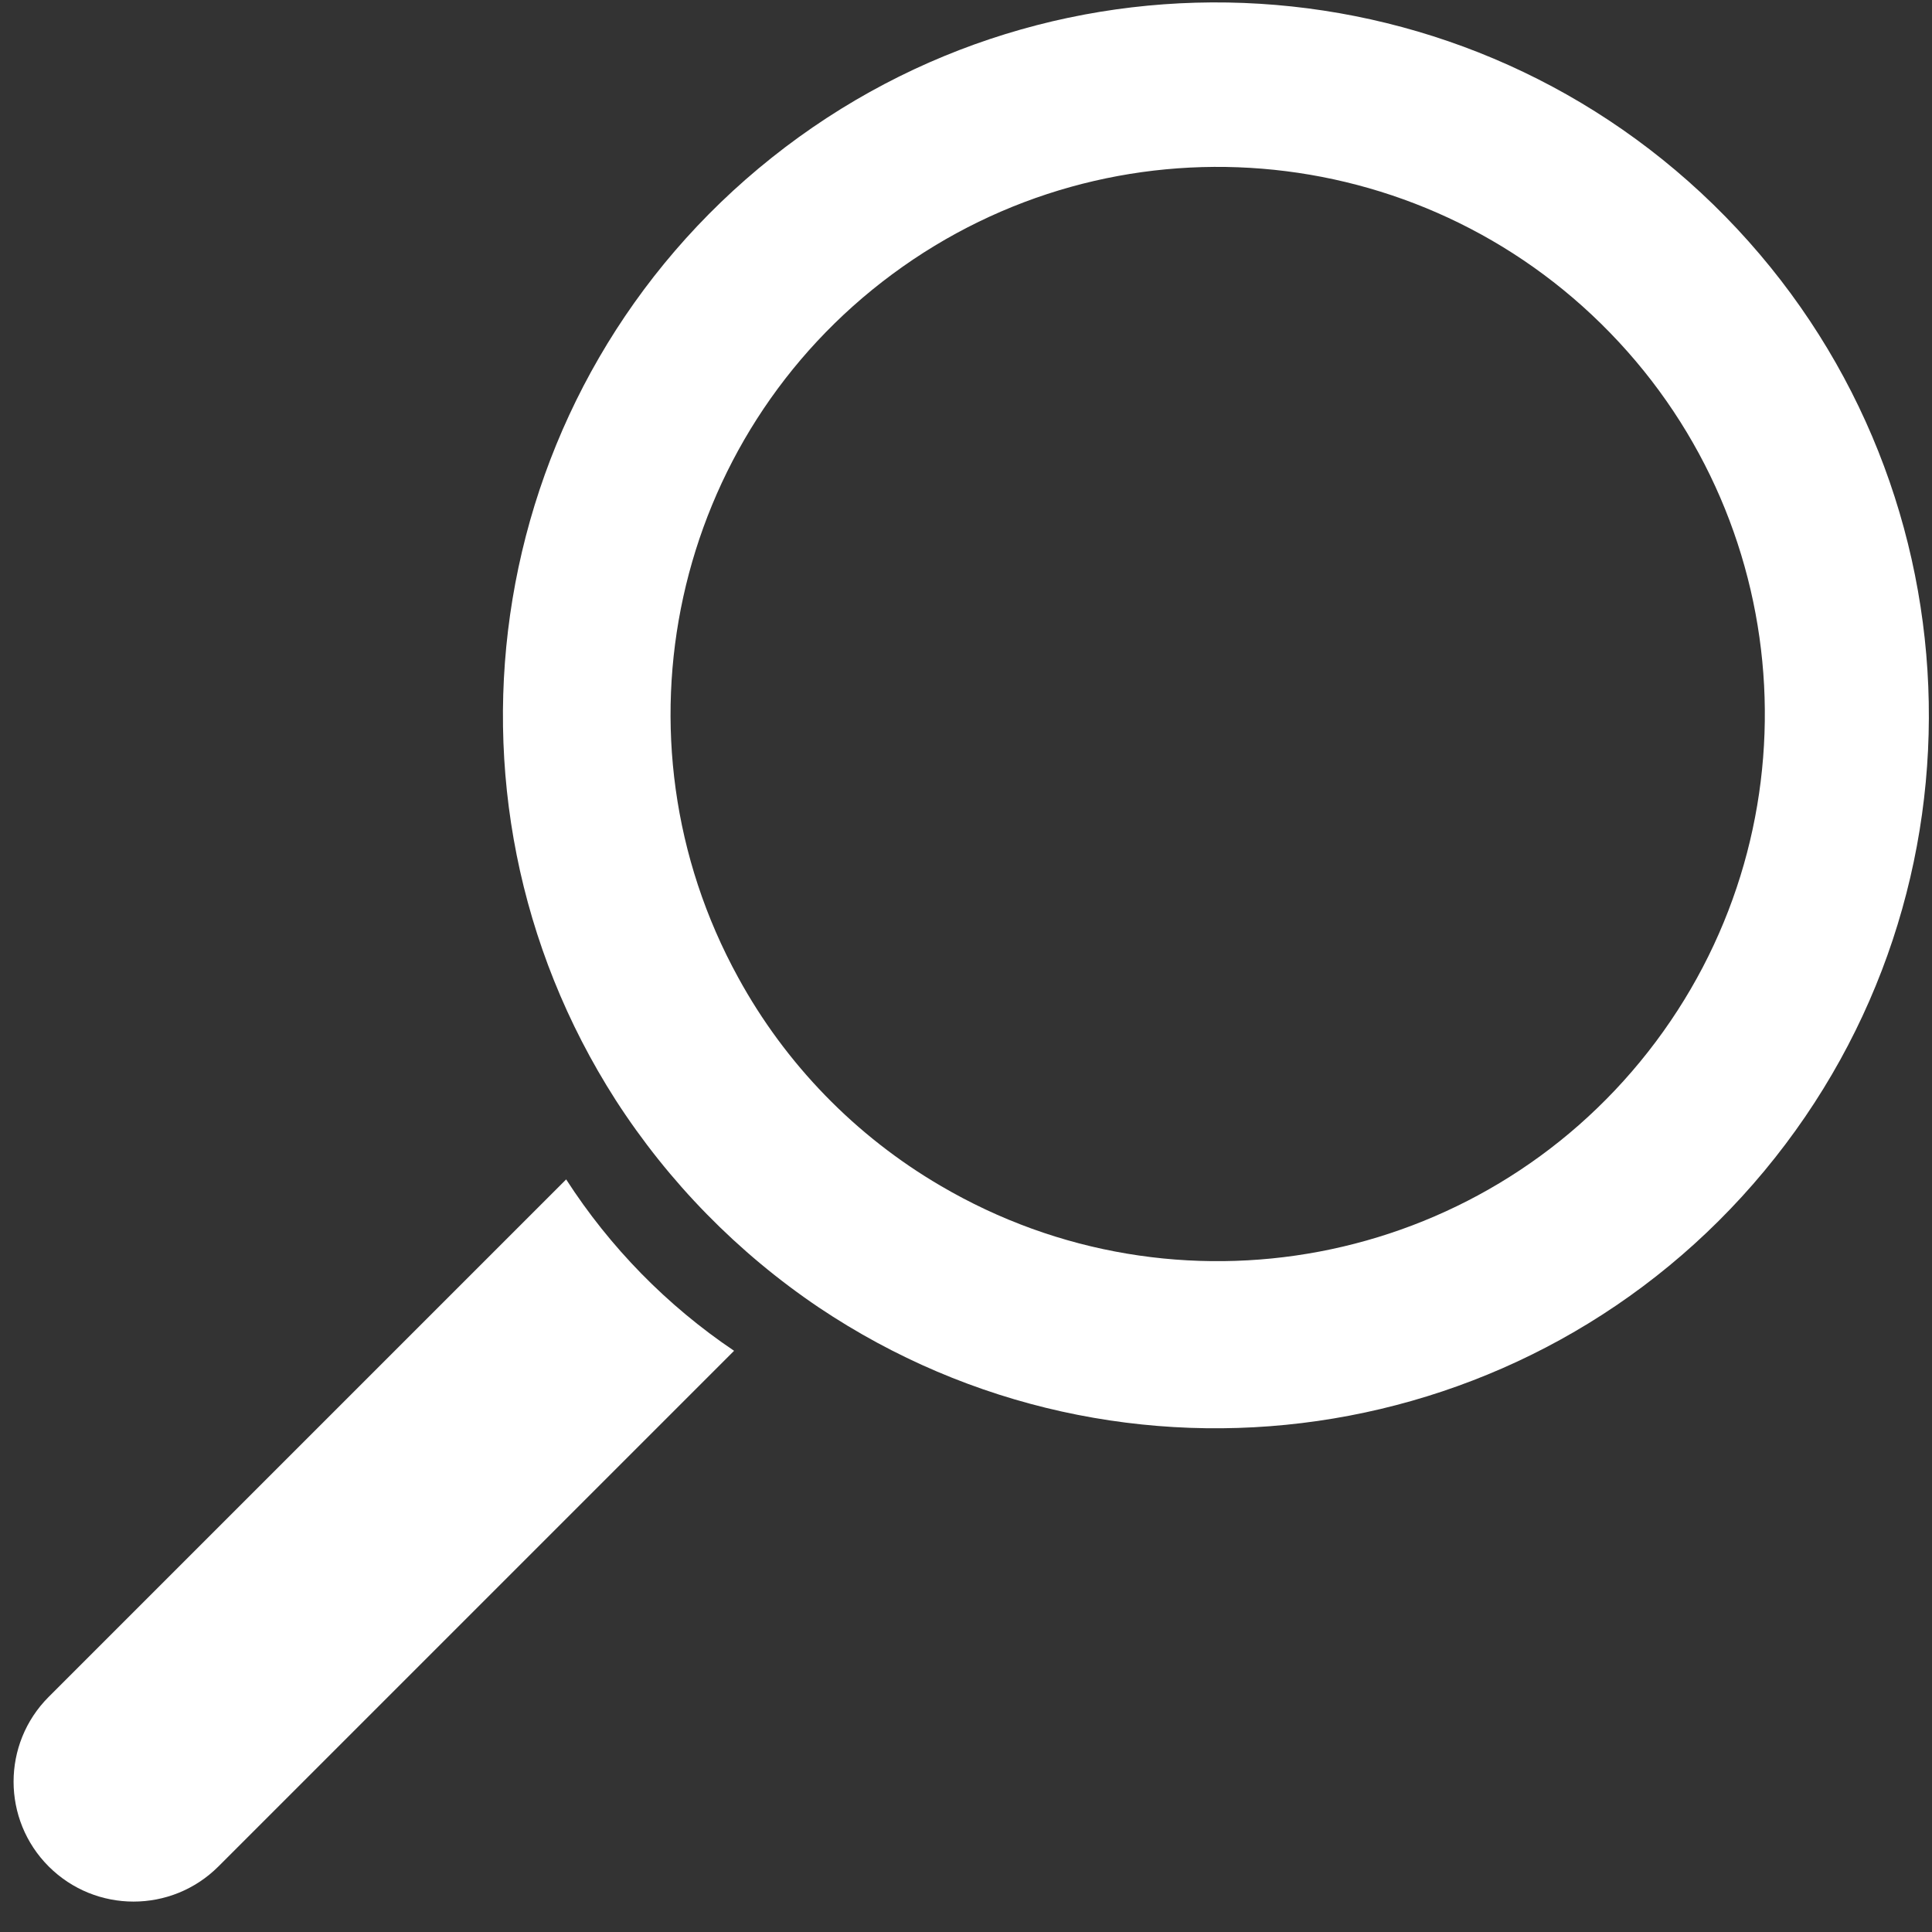 <?xml version="1.0" encoding="UTF-8"?>
<svg width="24px" height="24px" viewBox="0 0 24 24" version="1.1" xmlns="http://www.w3.org/2000/svg" xmlns:xlink="http://www.w3.org/1999/xlink">
    <rect x="0" y="0" width="24" height="24" fill="#333333" stroke="none"/>
    <!-- Generator: Sketch 50.2 (55047) - http://www.bohemiancoding.com/sketch -->
    <title>Group 2</title>
    <desc>Created with Sketch.</desc>
    <defs></defs>
    <g id="symbols" stroke="none" stroke-width="1" fill="none" fill-rule="evenodd">
        <g id="Header-menu-annuaire" transform="translate(-1244, -166)" fill="#FFFFFF" fill-rule="nonzero">
            <g id="Group-2" transform="translate(1244, 166)">
                <g id="noun_Loupe_1713458" transform="translate(12, 12) rotate(90) translate(-12, -12) translate(0, -0)">
                    <g id="Group">
                        <path d="M23.187,21.288 L16.78,14.881 C16.219,15.714 15.495,16.423 14.651,16.967 L21.08,23.396 C21.662,23.977 22.605,23.976 23.186,23.395 C23.767,22.813 23.768,21.871 23.187,21.288 Z" id="Shape"></path>
                        <path d="M16.242,13.828 C18.77,10.057 18.038,4.985 14.546,2.083 C11.054,-0.818 5.933,-0.609 2.689,2.568 C-0.554,5.745 -0.87,10.86 1.958,14.412 C4.786,17.964 9.842,18.802 13.665,16.352 C14.686,15.694 15.563,14.835 16.242,13.828 Z M12.143,14.83 C9.161,16.468 5.428,15.649 3.405,12.914 C1.382,10.179 1.694,6.369 4.134,3.999 C6.574,1.628 10.39,1.426 13.066,3.527 C15.742,5.627 16.453,9.383 14.73,12.316 C14.112,13.373 13.217,14.243 12.143,14.83 Z" id="Shape"></path>
                    </g>
                </g>
            </g>
        </g>
    </g>
</svg>